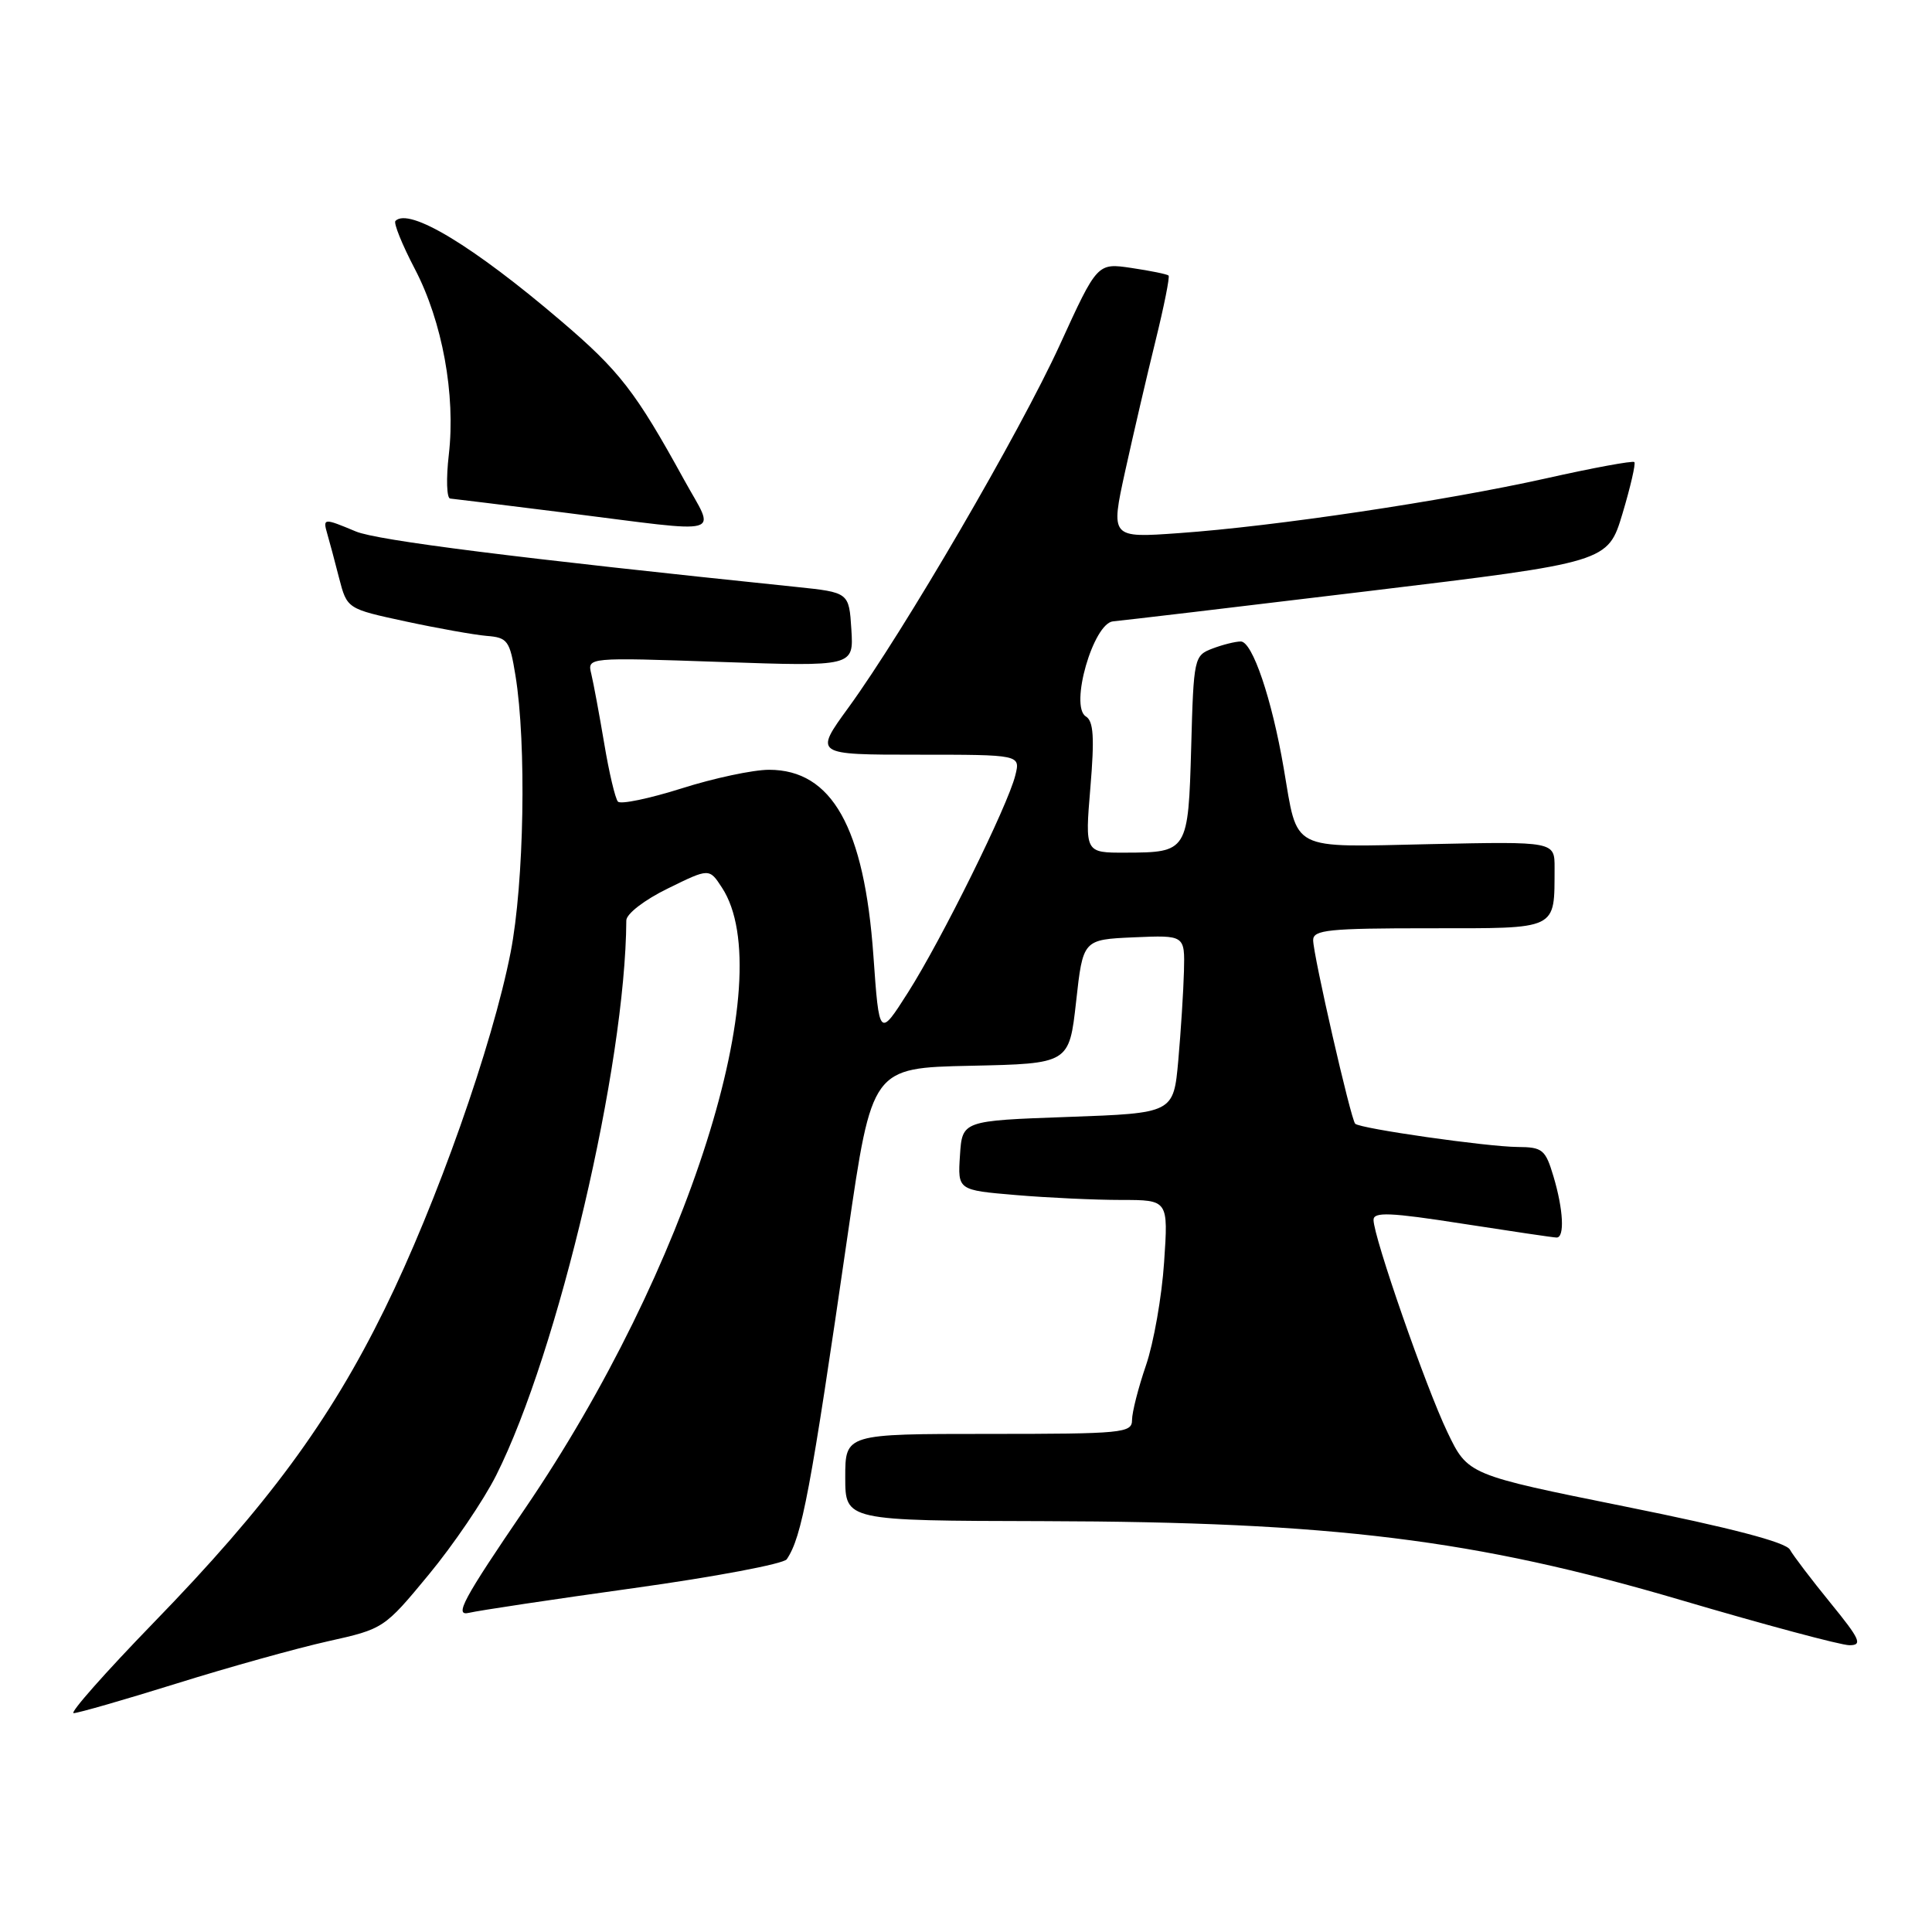 <?xml version="1.0" encoding="UTF-8" standalone="no"?>
<!DOCTYPE svg PUBLIC "-//W3C//DTD SVG 1.1//EN" "http://www.w3.org/Graphics/SVG/1.1/DTD/svg11.dtd" >
<svg xmlns="http://www.w3.org/2000/svg" xmlns:xlink="http://www.w3.org/1999/xlink" version="1.1" viewBox="0 0 256 256">
 <g >
 <path fill="currentColor"
d=" M 23.41 223.07 C 30.35 220.90 39.37 218.39 43.45 217.48 C 50.82 215.84 50.92 215.78 56.80 208.66 C 60.06 204.72 64.08 198.80 65.74 195.50 C 73.98 179.12 82.88 141.18 82.99 121.96 C 83.00 121.09 85.39 119.24 88.49 117.73 C 93.98 115.03 93.98 115.03 95.66 117.61 C 103.44 129.47 91.14 168.24 69.57 199.89 C 61.36 211.93 60.15 214.18 62.13 213.71 C 63.43 213.40 73.28 211.92 84.00 210.43 C 94.72 208.94 103.84 207.22 104.25 206.61 C 106.26 203.63 107.38 197.71 112.34 163.50 C 115.54 141.50 115.54 141.50 128.61 141.22 C 141.67 140.94 141.67 140.94 142.59 132.72 C 143.50 124.50 143.50 124.50 150.25 124.20 C 157.00 123.91 157.00 123.91 156.88 128.70 C 156.81 131.34 156.47 136.65 156.13 140.50 C 155.50 147.50 155.50 147.50 141.50 148.00 C 127.50 148.50 127.50 148.50 127.20 153.10 C 126.90 157.70 126.90 157.70 134.60 158.35 C 138.84 158.71 145.12 159.00 148.56 159.00 C 154.81 159.00 154.81 159.00 154.25 167.25 C 153.95 171.79 152.87 177.93 151.85 180.91 C 150.83 183.88 150.00 187.14 150.00 188.16 C 150.00 189.88 148.80 190.00 131.00 190.00 C 112.00 190.00 112.00 190.00 112.00 195.75 C 112.00 201.50 112.00 201.50 138.25 201.56 C 176.60 201.65 195.45 203.98 222.67 212.00 C 233.86 215.30 243.94 218.00 245.06 218.00 C 246.83 218.00 246.48 217.22 242.55 212.40 C 240.04 209.32 237.62 206.14 237.17 205.33 C 236.62 204.35 229.32 202.44 215.42 199.64 C 194.50 195.42 194.50 195.42 191.79 189.77 C 188.93 183.81 182.00 163.90 182.00 161.64 C 182.00 160.56 184.21 160.65 193.75 162.14 C 200.21 163.14 205.84 163.98 206.25 163.98 C 207.35 164.01 207.16 160.28 205.84 155.87 C 204.78 152.32 204.39 152.00 201.09 151.98 C 197.03 151.95 180.22 149.55 179.57 148.90 C 178.99 148.32 174.00 126.53 174.00 124.57 C 174.00 123.21 176.06 123.00 189.38 123.00 C 206.63 123.00 205.95 123.33 205.99 115.00 C 206.00 111.50 206.00 111.50 189.59 111.85 C 170.69 112.26 172.01 112.94 170.10 101.80 C 168.53 92.61 165.95 85.00 164.41 85.00 C 163.71 85.00 162.01 85.42 160.65 85.94 C 158.23 86.86 158.16 87.16 157.84 98.98 C 157.45 112.85 157.38 112.96 149.13 112.98 C 143.76 113.00 143.76 113.00 144.48 104.37 C 145.04 97.69 144.90 95.56 143.88 94.93 C 141.70 93.58 144.87 82.55 147.50 82.33 C 148.60 82.24 163.80 80.44 181.27 78.33 C 213.05 74.50 213.05 74.50 214.99 68.05 C 216.05 64.50 216.76 61.43 216.56 61.23 C 216.36 61.02 211.08 61.99 204.85 63.39 C 191.37 66.39 168.88 69.75 156.23 70.64 C 147.15 71.29 147.15 71.29 149.10 62.39 C 150.18 57.50 151.98 49.75 153.11 45.17 C 154.24 40.59 155.02 36.69 154.84 36.51 C 154.65 36.33 152.45 35.88 149.95 35.51 C 145.40 34.83 145.40 34.83 140.45 45.66 C 135.11 57.33 119.79 83.62 112.43 93.75 C 107.88 100.00 107.88 100.00 121.55 100.00 C 135.22 100.00 135.22 100.00 134.53 102.75 C 133.54 106.76 124.75 124.54 120.32 131.50 C 116.50 137.50 116.50 137.50 115.73 126.63 C 114.52 109.63 110.24 102.00 101.90 102.00 C 99.80 102.00 94.58 103.11 90.31 104.47 C 86.03 105.82 82.24 106.61 81.88 106.22 C 81.52 105.82 80.70 102.35 80.06 98.50 C 79.41 94.65 78.64 90.51 78.35 89.30 C 77.81 87.10 77.81 87.10 95.47 87.71 C 113.12 88.32 113.12 88.32 112.81 83.41 C 112.50 78.50 112.50 78.50 105.50 77.77 C 68.39 73.93 49.99 71.61 47.15 70.42 C 42.87 68.63 42.76 68.64 43.37 70.75 C 43.65 71.71 44.36 74.34 44.93 76.59 C 45.99 80.67 45.99 80.67 53.74 82.34 C 58.01 83.26 62.85 84.12 64.49 84.26 C 67.26 84.48 67.55 84.88 68.30 89.50 C 69.78 98.55 69.45 117.01 67.66 126.19 C 65.25 138.52 57.85 159.48 50.95 173.50 C 43.67 188.32 35.43 199.50 20.35 215.02 C 13.96 221.61 9.19 227.00 9.76 227.00 C 10.33 227.00 16.48 225.23 23.41 223.07 Z  M 90.65 63.58 C 84.23 51.90 82.10 49.14 74.32 42.51 C 62.69 32.58 54.21 27.46 52.40 29.27 C 52.12 29.54 53.28 32.41 54.97 35.64 C 58.61 42.60 60.39 52.30 59.47 60.25 C 59.10 63.41 59.19 66.03 59.65 66.06 C 60.12 66.10 67.03 66.95 75.00 67.95 C 96.59 70.67 94.82 71.16 90.65 63.58 Z "/>
</g>
</svg>